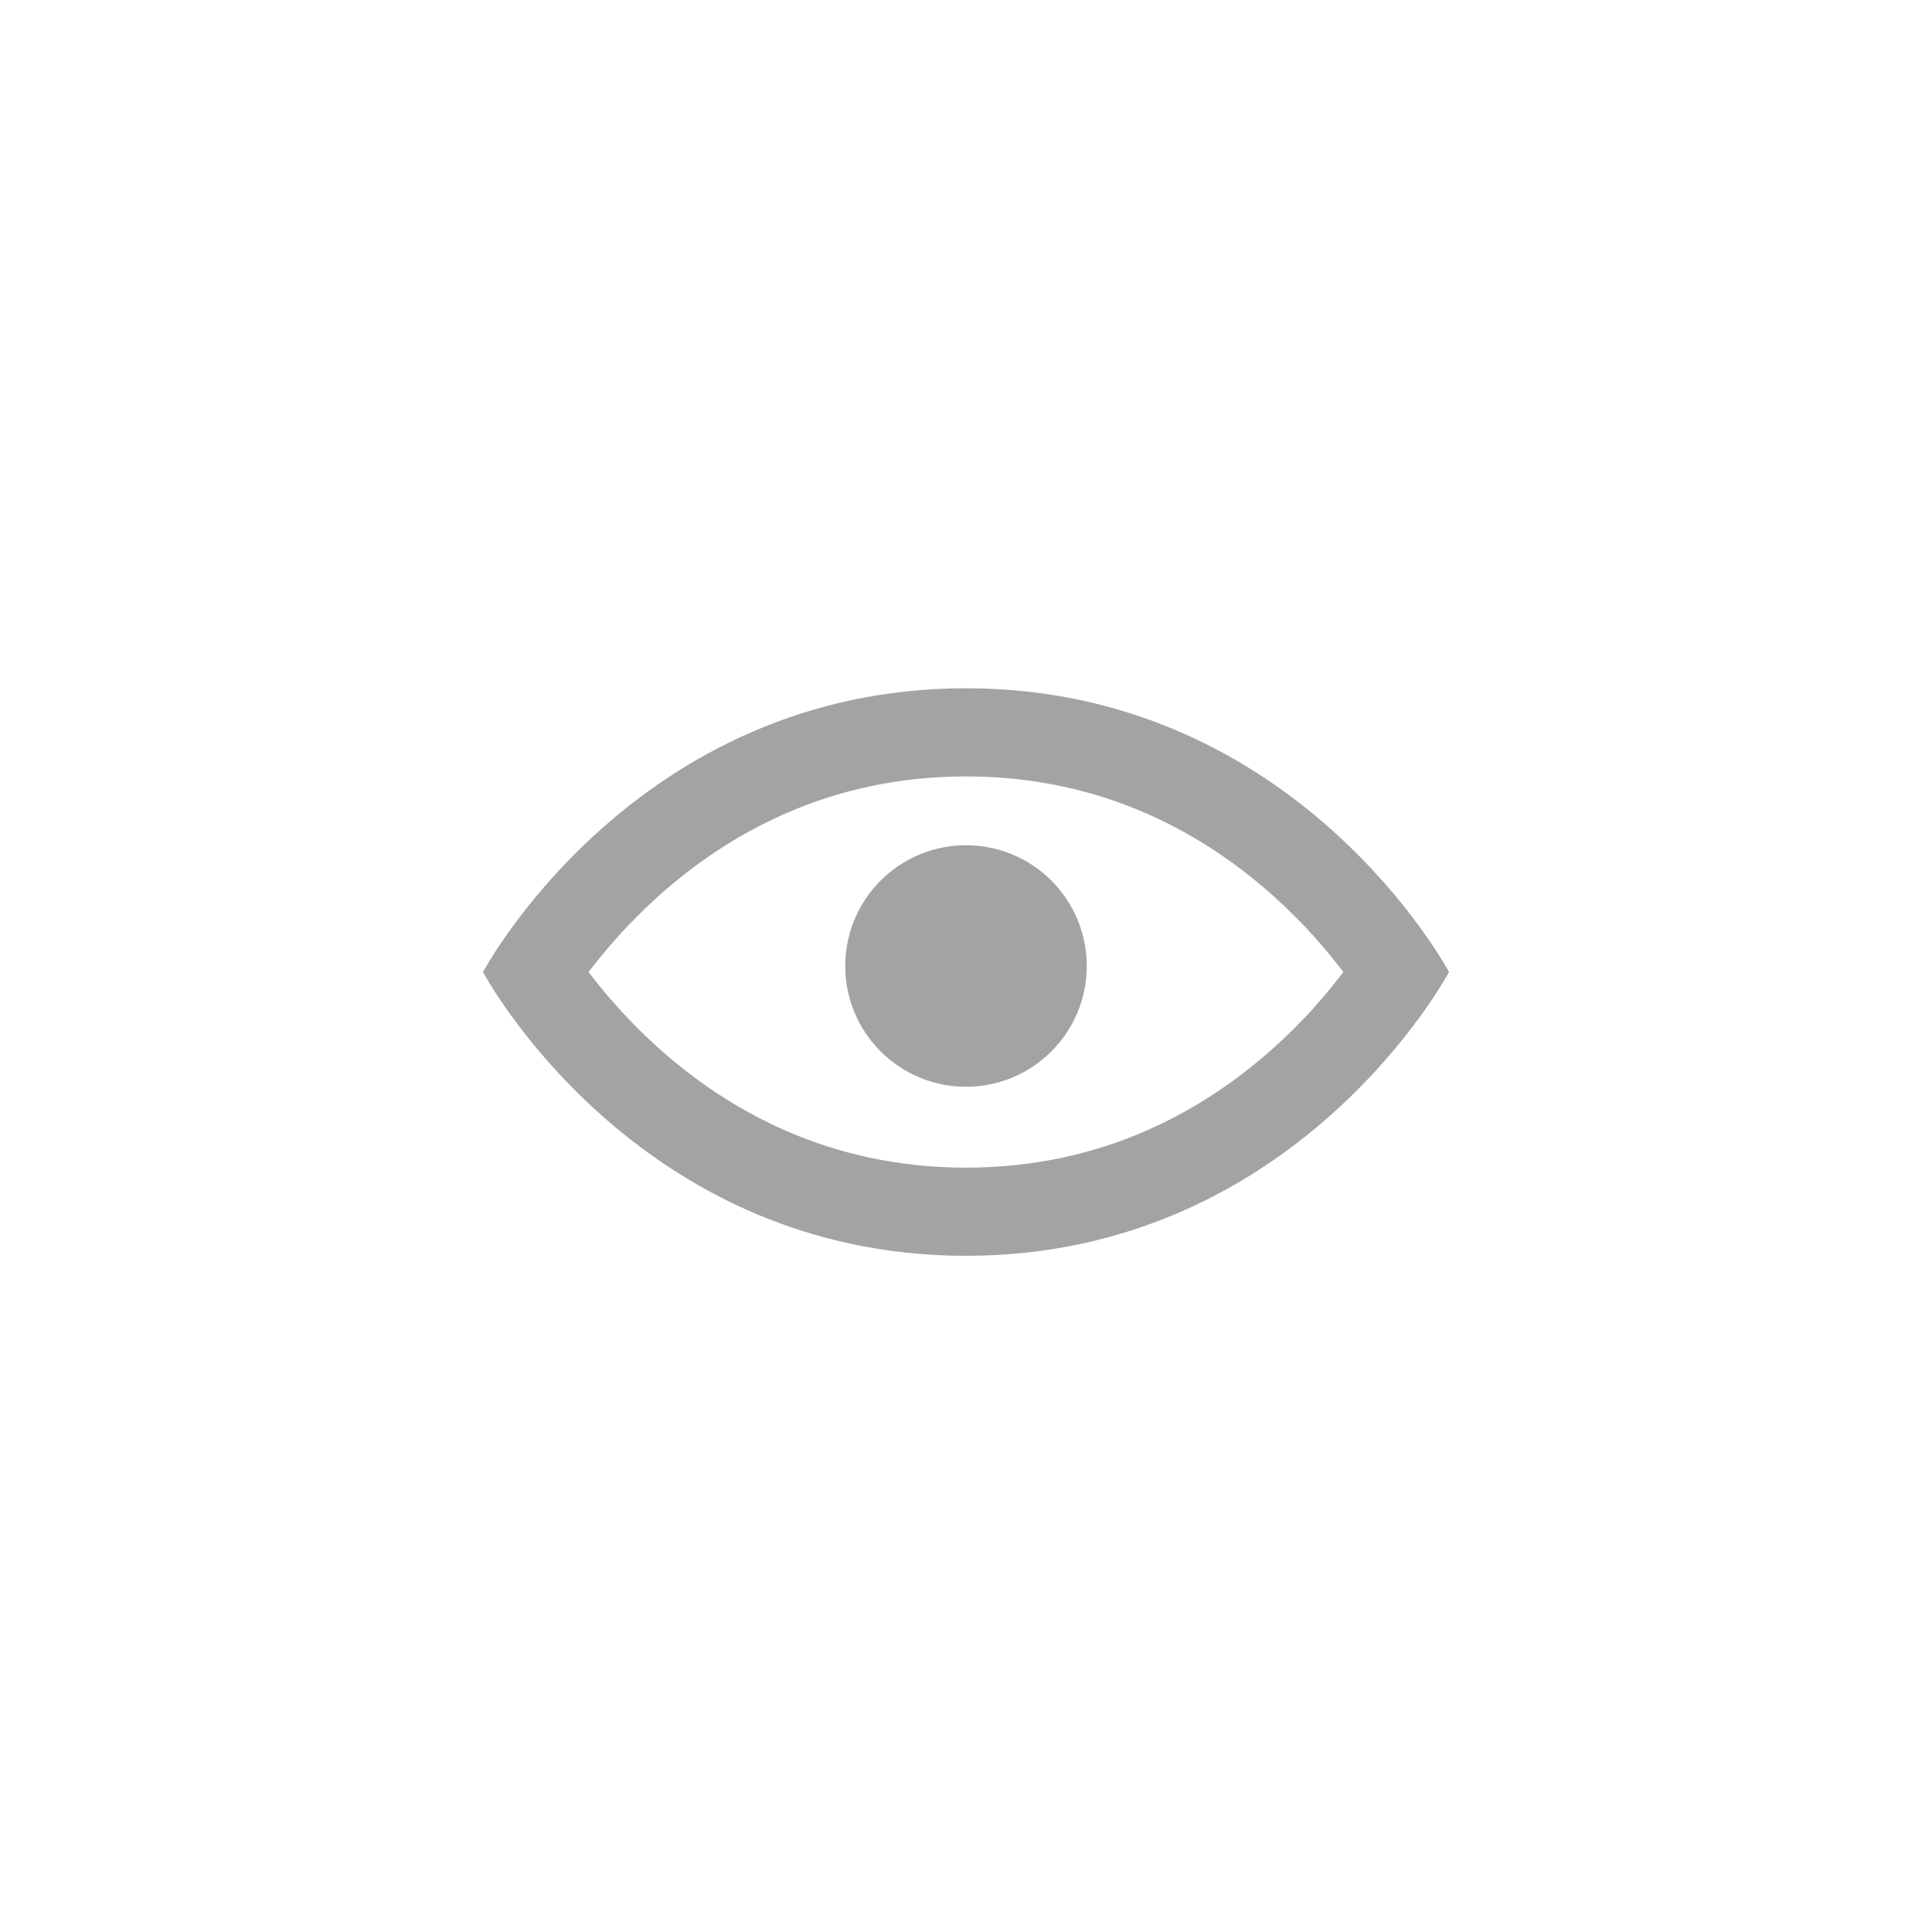 <svg width="32" height="32" viewBox="0 0 32 32" fill="none" xmlns="http://www.w3.org/2000/svg">
<path fill-rule="evenodd" clip-rule="evenodd" d="M8 16.1C8 16.1 10.5 20.8 16 20.8C21.5 20.8 24 16.1 24 16.1C24 16.1 21.5 11.4 16 11.4C10.5 11.4 8 16.1 8 16.1ZM9.749 16.1C10.021 16.459 10.408 16.911 10.911 17.362C12.034 18.367 13.701 19.34 16 19.34C18.299 19.34 19.966 18.367 21.089 17.362C21.593 16.911 21.979 16.459 22.25 16.1C21.979 15.741 21.593 15.289 21.089 14.838C19.966 13.833 18.299 12.86 16 12.86C13.701 12.86 12.034 13.833 10.911 14.838C10.408 15.289 10.021 15.741 9.749 16.1Z" fill="#A3A3A3"/>
<path d="M18 16C18 17.105 17.105 18 16 18C14.895 18 14 17.105 14 16C14 14.895 14.895 14 16 14C17.105 14 18 14.895 18 16Z" fill="#A3A3A3"/>
</svg>
